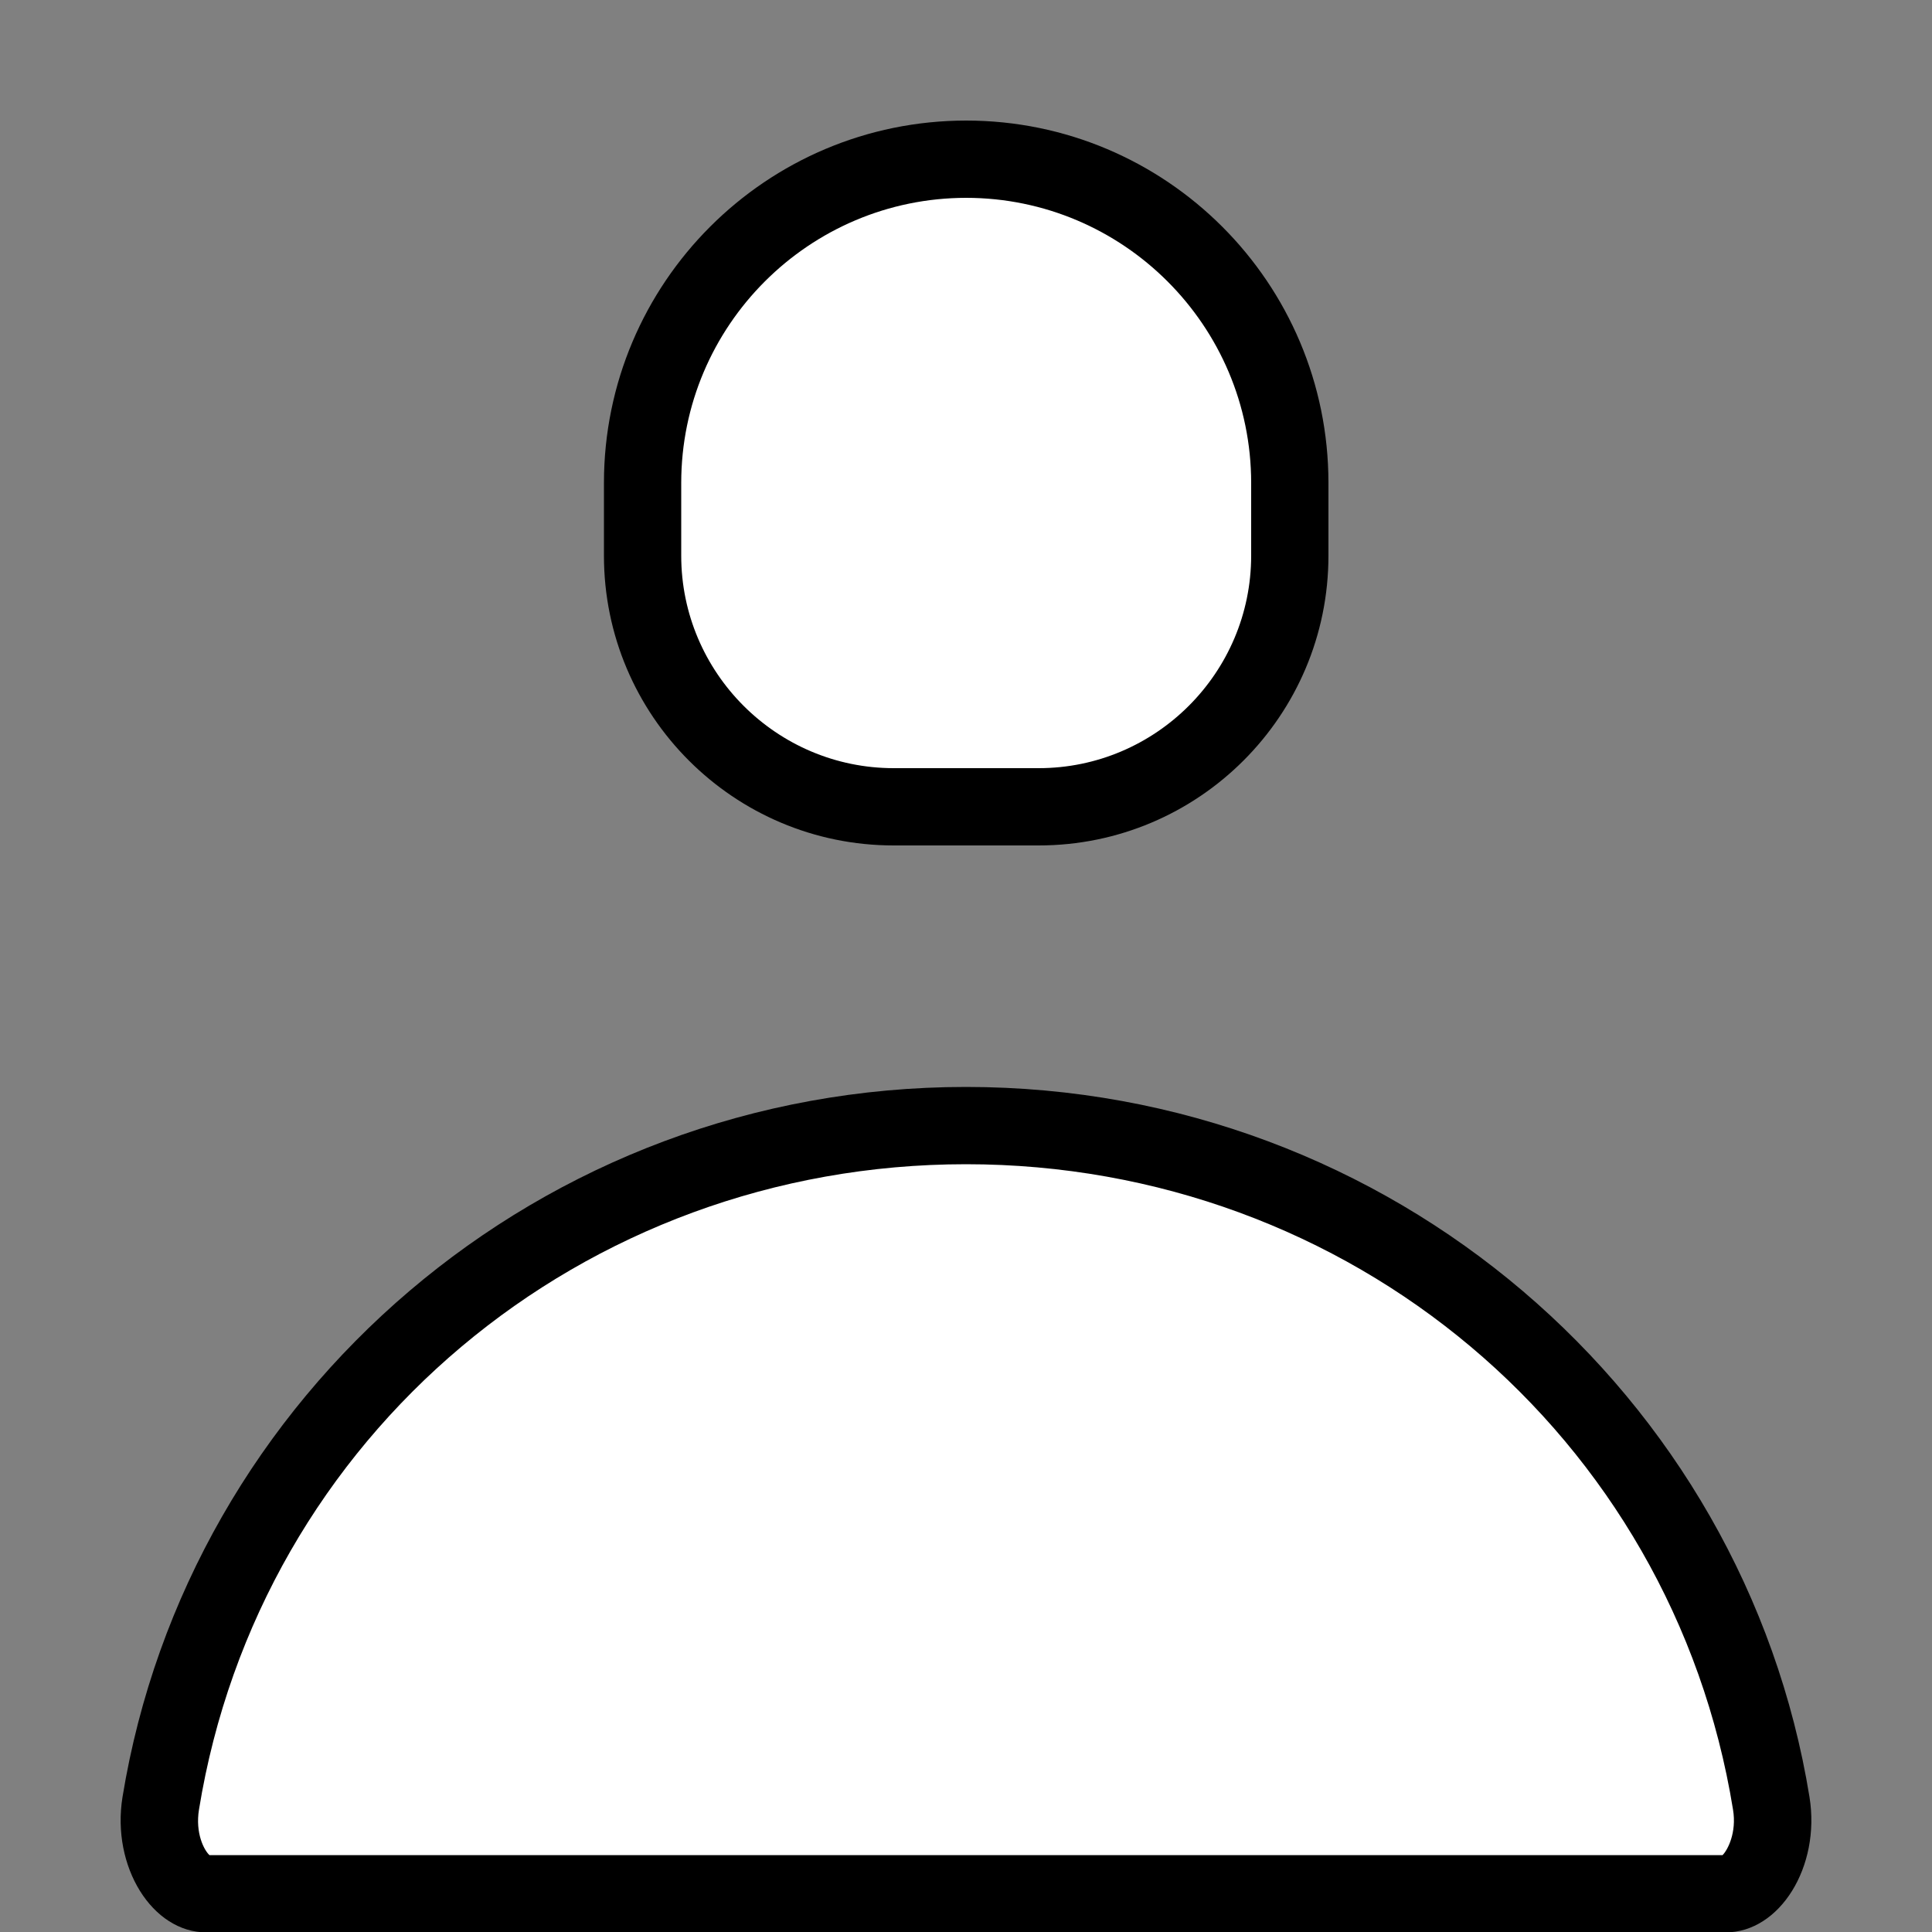 <?xml version="1.0" encoding="UTF-8"?><svg id="_レイヤー_1" xmlns="http://www.w3.org/2000/svg" viewBox="0 0 50 50"><rect x="0" y="0" width="50" height="50" fill="#808080" stroke="none"/><defs><style>.cls-1{fill:#fff;}</style></defs><g><path class="cls-1" d="M5.34,49c-.32,0-.56-.21-.72-.39-.41-.48-.58-1.22-.47-1.95,1.65-10.16,10.42-17.54,20.84-17.54s19.19,7.38,20.84,17.54c.12,.73-.06,1.47-.47,1.95-.15,.18-.4,.39-.72,.39H5.34Z"/><path d="M25,30.13c9.93,0,18.28,7.02,19.85,16.7,.1,.6-.14,1.05-.27,1.18H5.42c-.14-.13-.37-.57-.27-1.18,1.57-9.67,9.92-16.7,19.85-16.7m0-2c-11.01,0-20.13,7.96-21.83,18.38-.29,1.8,.77,3.5,2.17,3.5H44.66c1.4,0,2.46-1.7,2.17-3.5-1.69-10.42-10.82-18.38-21.83-18.38h0Z"/></g><g><path class="cls-1" d="M23.13,20.88c-3.58,0-6.5-2.92-6.5-6.5v-1.88c0-4.62,3.76-8.38,8.38-8.38s8.38,3.76,8.38,8.38v1.88c0,3.58-2.92,6.5-6.5,6.5h-3.75Z"/><path d="M25,5.12c4.07,0,7.38,3.31,7.38,7.38v1.88c0,3.03-2.47,5.5-5.5,5.5h-3.75c-3.03,0-5.5-2.47-5.5-5.5v-1.88c0-4.07,3.31-7.38,7.38-7.38m0-2c-5.18,0-9.38,4.2-9.38,9.38v1.88c0,4.14,3.36,7.5,7.5,7.5h3.75c4.14,0,7.5-3.36,7.5-7.5v-1.88c0-5.18-4.2-9.38-9.38-9.38h0Z"/></g></svg>